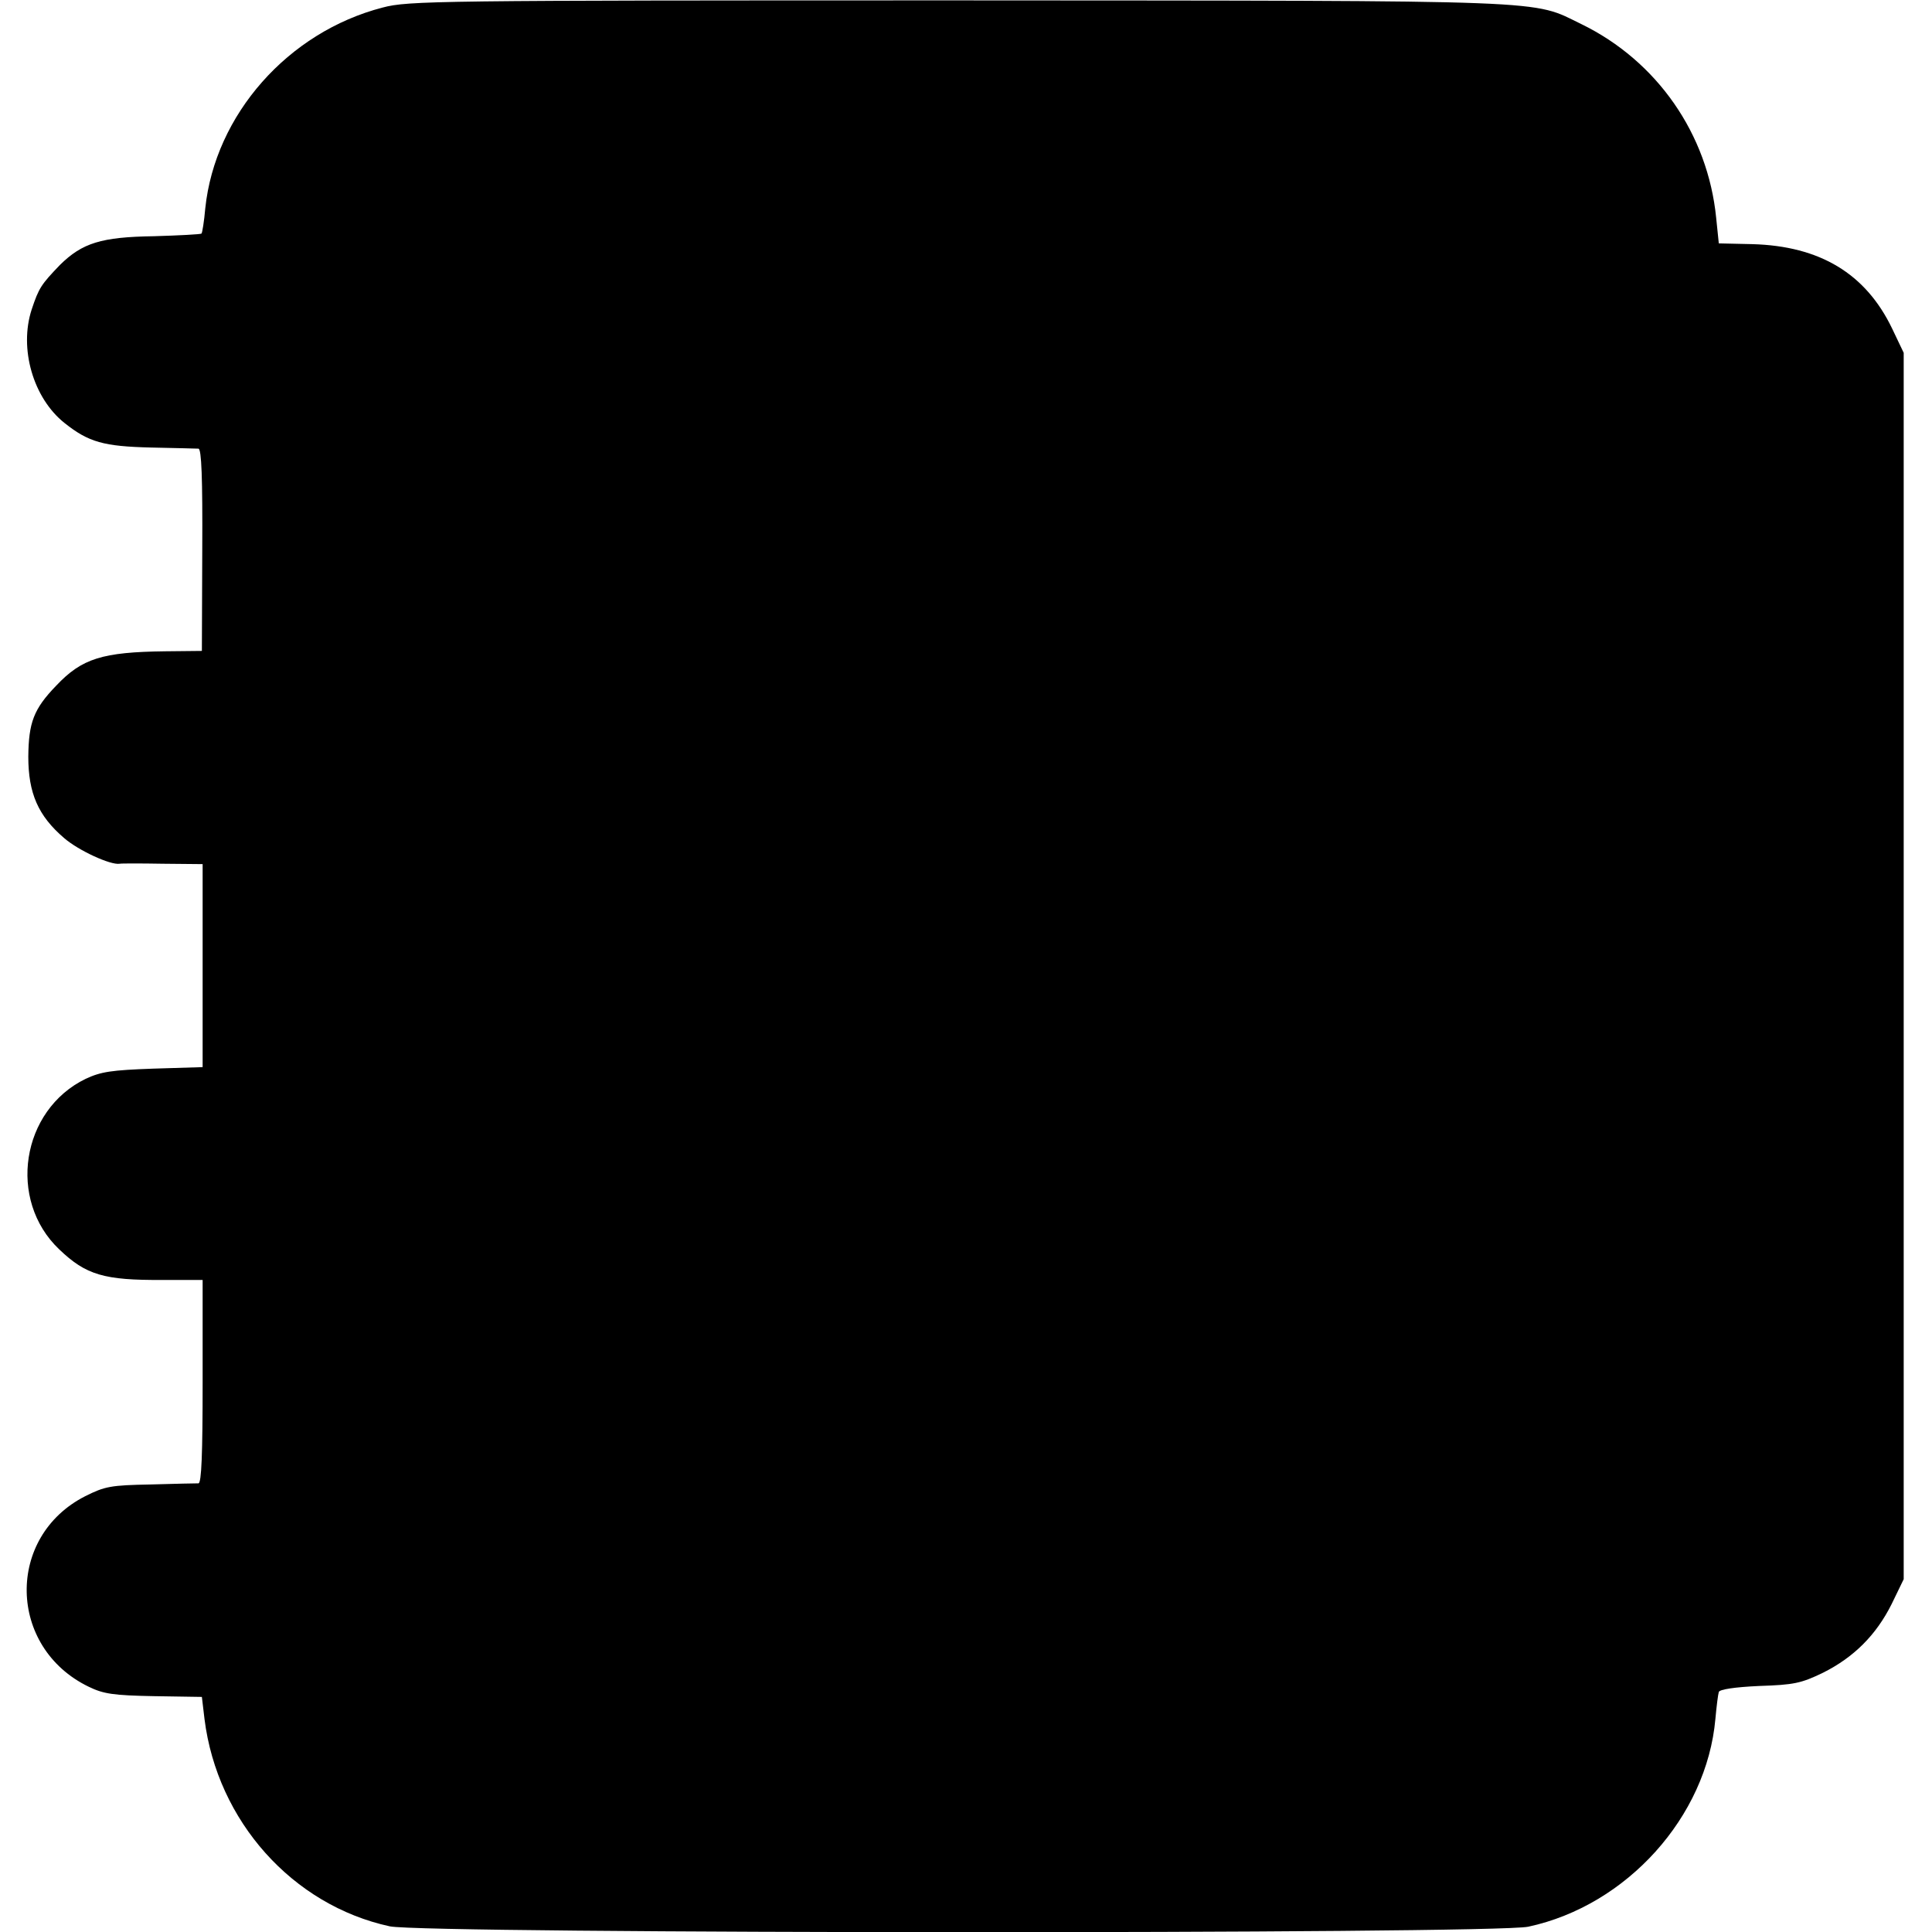 <?xml version="1.0" standalone="no"?>
<!DOCTYPE svg PUBLIC "-//W3C//DTD SVG 20010904//EN"
 "http://www.w3.org/TR/2001/REC-SVG-20010904/DTD/svg10.dtd">
<svg version="1.0" xmlns="http://www.w3.org/2000/svg"
 width="512pt" height="512pt" viewBox="0 0 512 512"
 preserveAspectRatio="xMidYMid meet">
<g transform="translate(0,512) scale(0.1,-0.1)"
fill="#000000" stroke="none">
<path d="M1014 5100 c-251 -65 -444 -284 -470 -532 -3 -35 -8 -65 -10 -67 -2
-2 -59 -5 -126 -7 -140 -2 -190 -18 -249 -76 -50 -52 -56 -61 -75 -118 -34
-104 4 -235 87 -301 64 -51 104 -62 229 -65 63 -1 120 -3 126 -3 8 -1 11 -77
10 -268 l-1 -268 -97 -1 c-167 -2 -221 -19 -289 -91 -60 -62 -73 -98 -74 -188
0 -97 26 -157 95 -216 38 -33 123 -72 147 -68 4 1 56 1 114 0 l106 -1 0 -269
0 -269 -131 -4 c-111 -4 -138 -8 -179 -27 -171 -83 -208 -321 -70 -452 71 -68
119 -82 274 -81 l106 0 0 -269 c0 -193 -3 -269 -11 -270 -6 0 -63 -1 -127 -3
-106 -2 -121 -5 -173 -31 -211 -107 -206 -401 9 -505 39 -19 65 -23 173 -25
l127 -2 7 -59 c34 -270 233 -493 491 -549 93 -20 2922 -21 3017 -1 261 56 473
291 496 551 3 33 7 65 9 71 2 7 42 13 107 16 92 3 111 7 169 35 82 41 141 100
182 182 l32 66 0 1625 0 1625 -31 65 c-70 145 -191 218 -370 223 l-89 2 -7 68
c-22 221 -156 415 -357 513 -134 65 -52 62 -1651 63 -1388 0 -1458 -1 -1526
-19z"/>
</g>
</svg>
